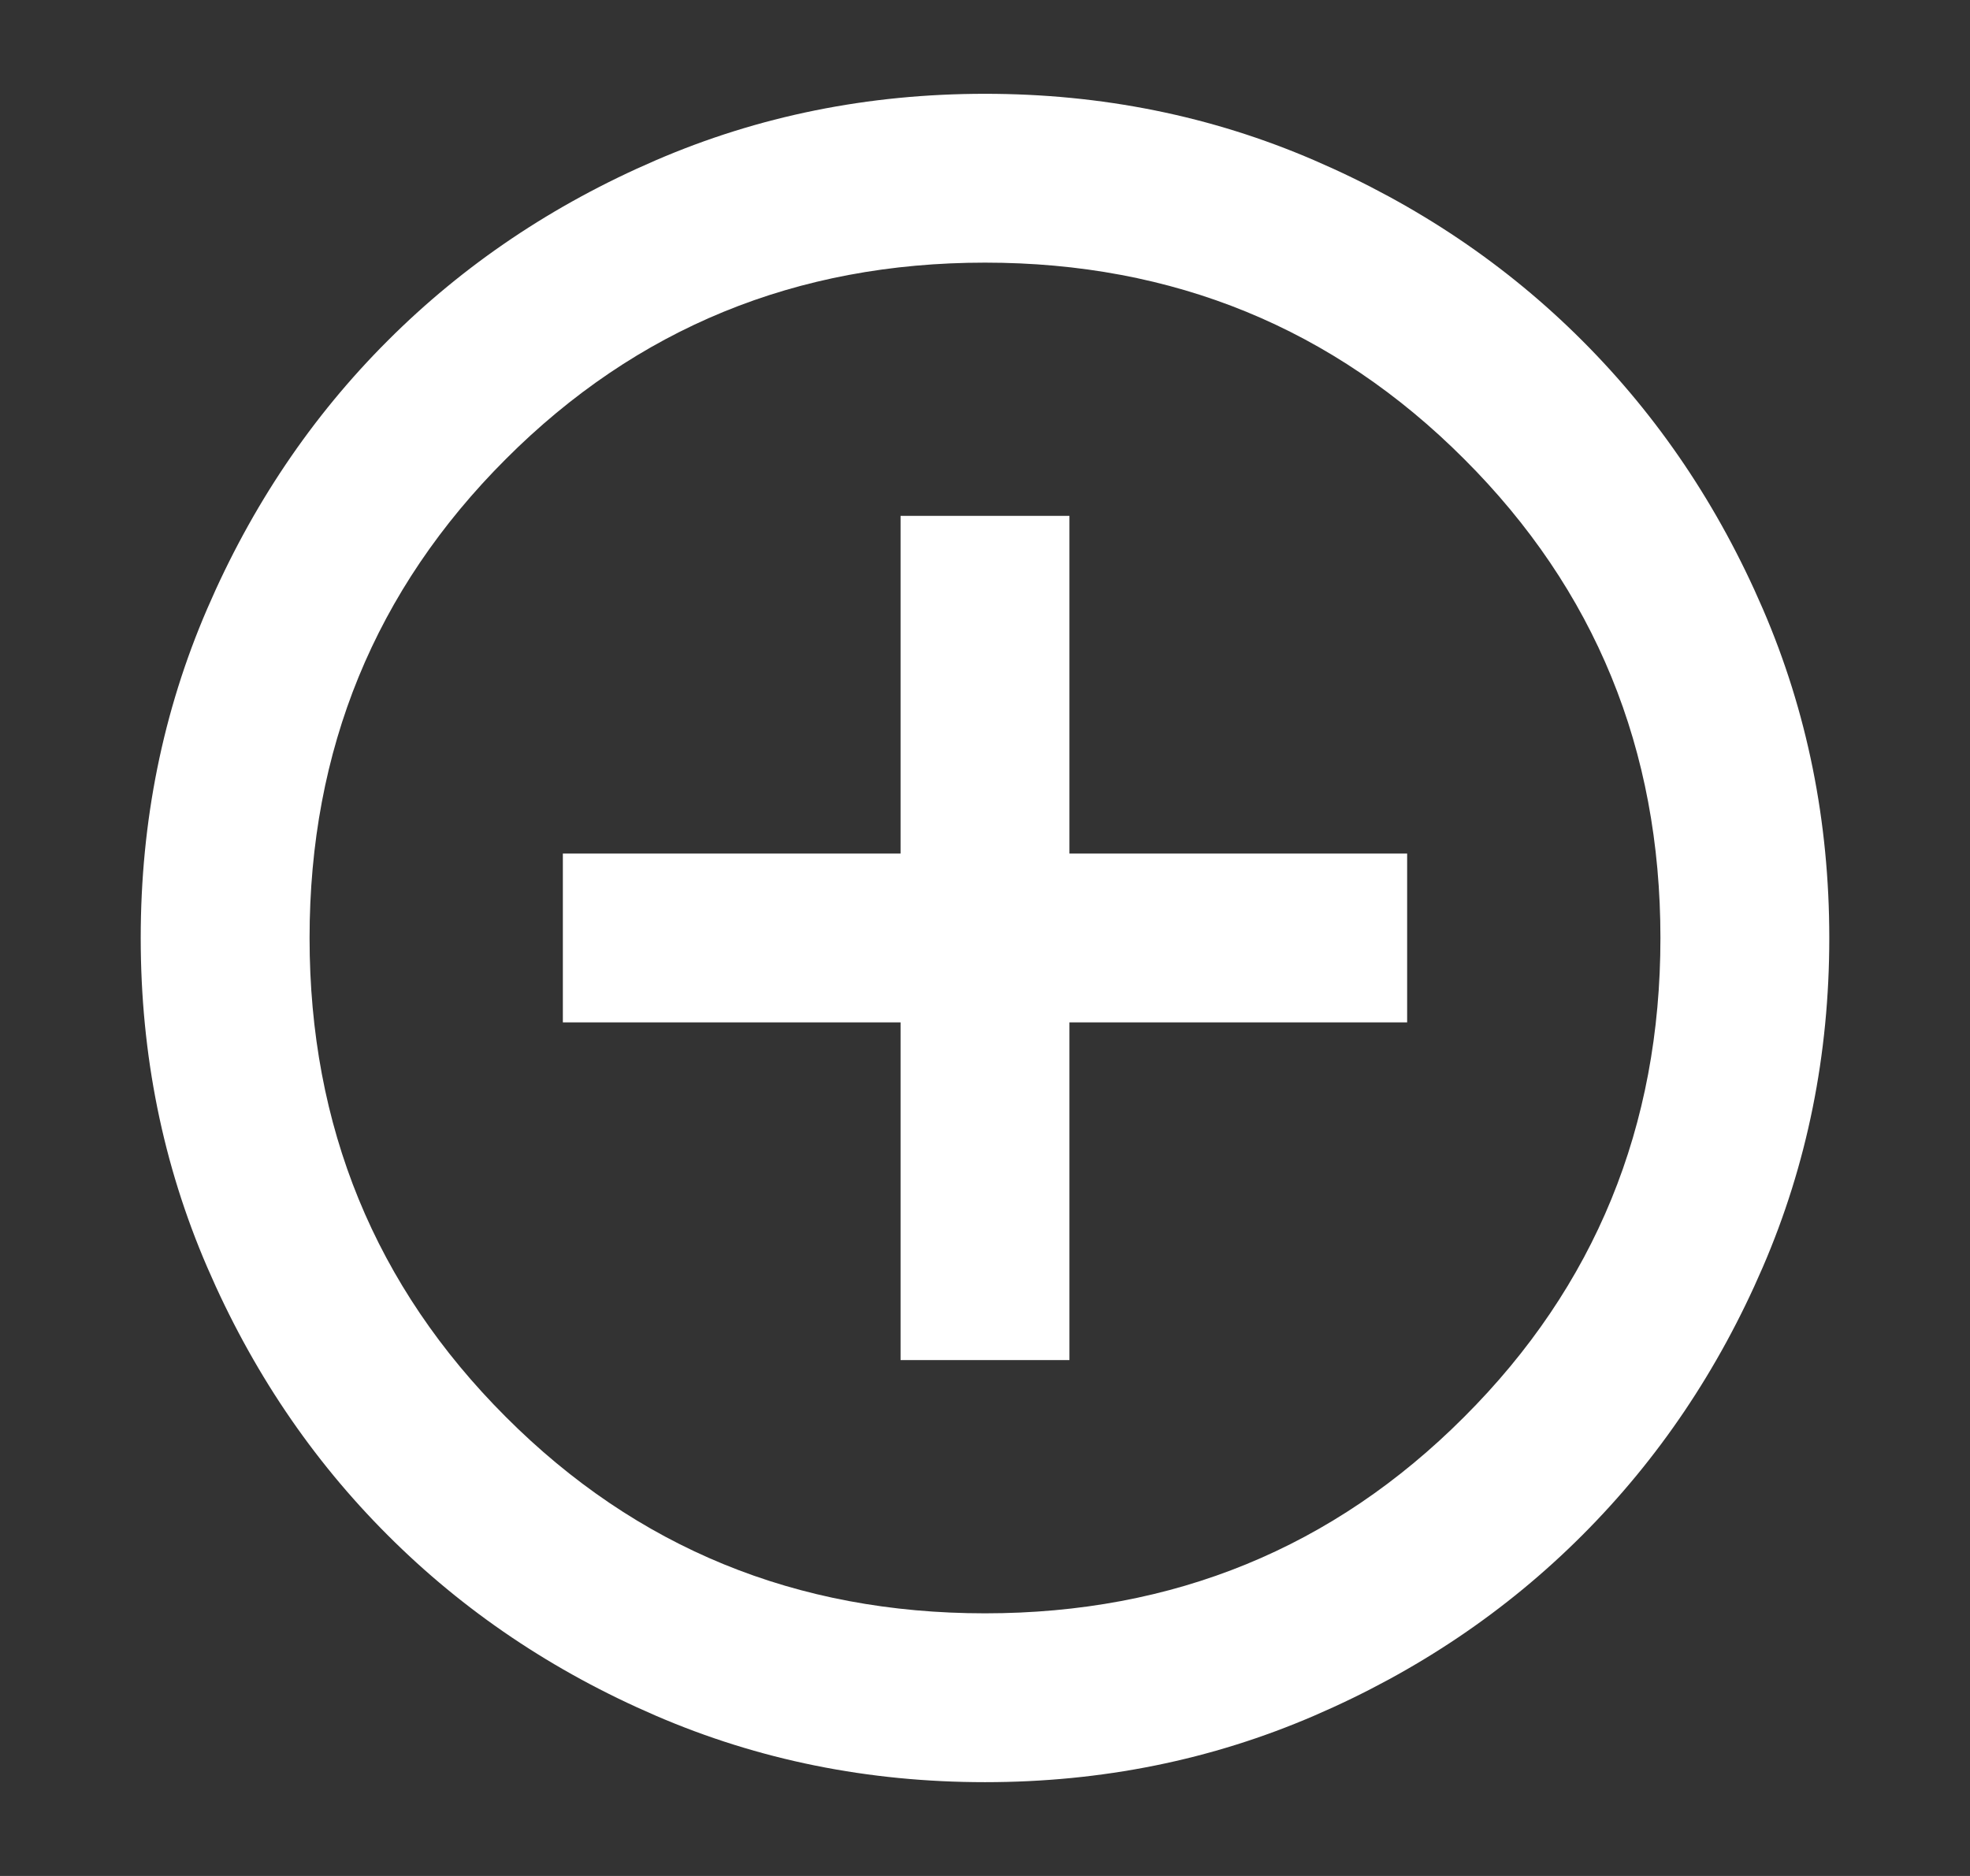 <svg width="21" height="20" viewBox="0 0 21 20" fill="none" xmlns="http://www.w3.org/2000/svg">
<rect x="0" y="0" width="21" height="20" fill="#333333" stroke="none"/>
<path d="M9.6 14.5H11.4V10.9H15V9.1H11.4V5.5H9.6V9.1H6V10.9H9.6V14.5ZM10.5 19C9.255 19 8.085 18.764 6.99 18.291C5.895 17.819 4.942 17.177 4.133 16.367C3.322 15.557 2.681 14.605 2.209 13.51C1.736 12.415 1.5 11.245 1.5 10C1.5 8.755 1.736 7.585 2.209 6.49C2.681 5.395 3.322 4.442 4.133 3.632C4.942 2.822 5.895 2.181 6.99 1.709C8.085 1.236 9.255 1 10.5 1C11.745 1 12.915 1.236 14.01 1.709C15.105 2.181 16.058 2.822 16.867 3.632C17.677 4.442 18.319 5.395 18.791 6.49C19.264 7.585 19.5 8.755 19.5 10C19.5 11.245 19.264 12.415 18.791 13.51C18.319 14.605 17.677 15.557 16.867 16.367C16.058 17.177 15.105 17.819 14.01 18.291C12.915 18.764 11.745 19 10.5 19ZM10.5 17.2C12.51 17.2 14.213 16.503 15.607 15.107C17.003 13.713 17.7 12.01 17.7 10C17.7 7.99 17.003 6.287 15.607 4.893C14.213 3.498 12.51 2.8 10.5 2.8C8.49 2.8 6.787 3.498 5.393 4.893C3.998 6.287 3.3 7.99 3.3 10C3.3 12.01 3.998 13.713 5.393 15.107C6.787 16.503 8.49 17.2 10.5 17.2Z" fill="white"/>
</svg>
